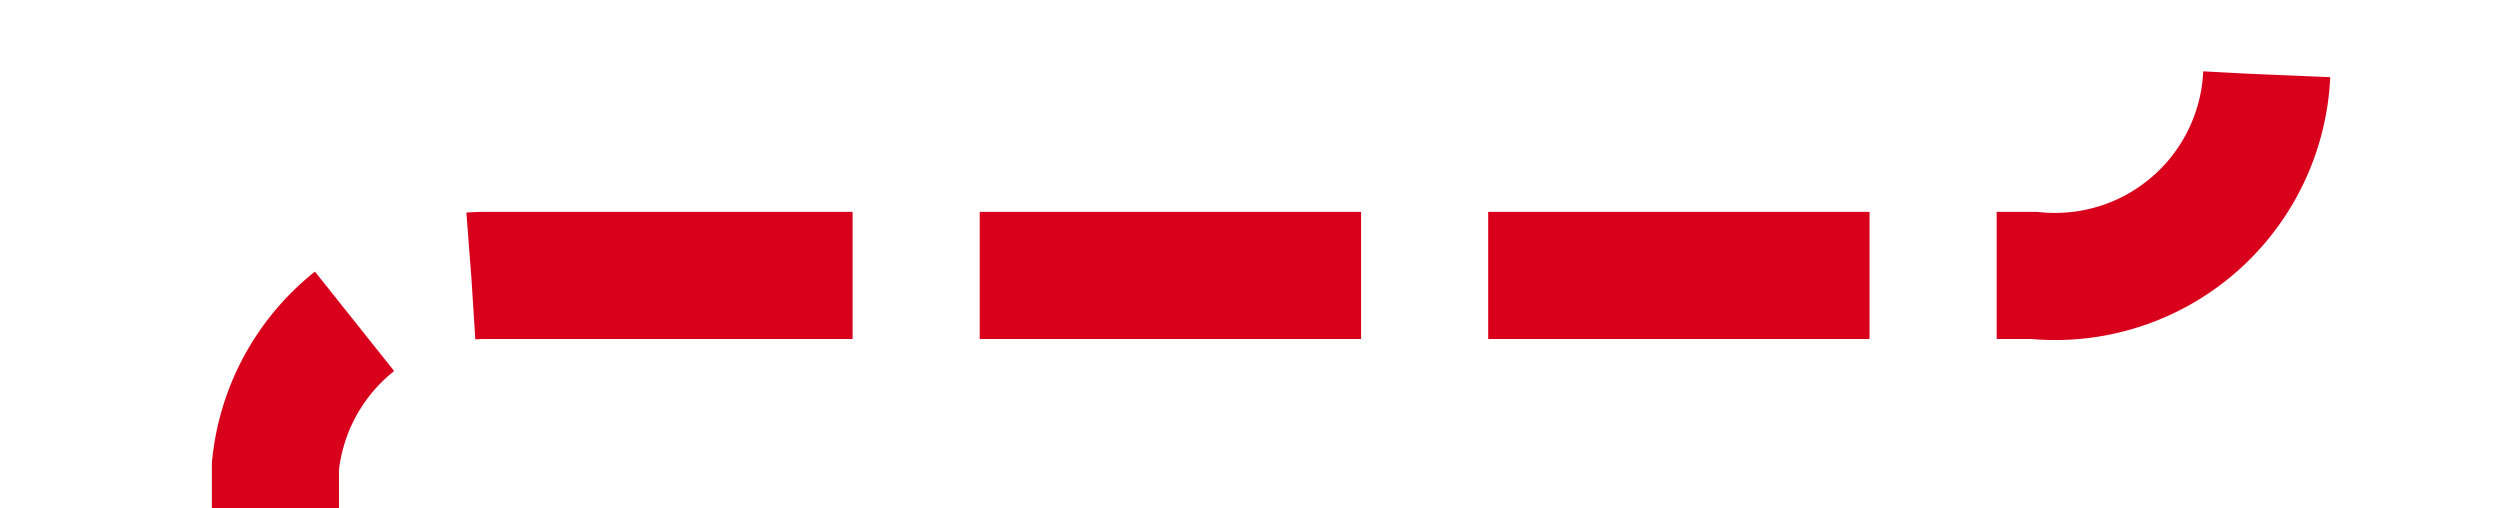 ﻿<?xml version="1.0" encoding="utf-8"?>
<svg version="1.1" xmlns:xlink="http://www.w3.org/1999/xlink" width="59px" height="12px" preserveAspectRatio="xMinYMid meet" viewBox="2400 5985  59 10" xmlns="http://www.w3.org/2000/svg">
  <path d="M 2406.5 6000  L 2406.5 5995  A 5 5 0 0 1 2411.5 5990.5 L 2448 5990.5  A 5 5 0 0 0 2453.5 5985.5 L 2453.5 5765  A 5 5 0 0 0 2448.5 5760.5 L 2363 5760.5  " stroke-width="3" stroke-dasharray="9,3" stroke="#d9001b" fill="none" />
  <path d="M 2365 5749  L 2349 5760.5  L 2365 5772  L 2365 5749  Z " fill-rule="nonzero" fill="#d9001b" stroke="none" />
</svg>